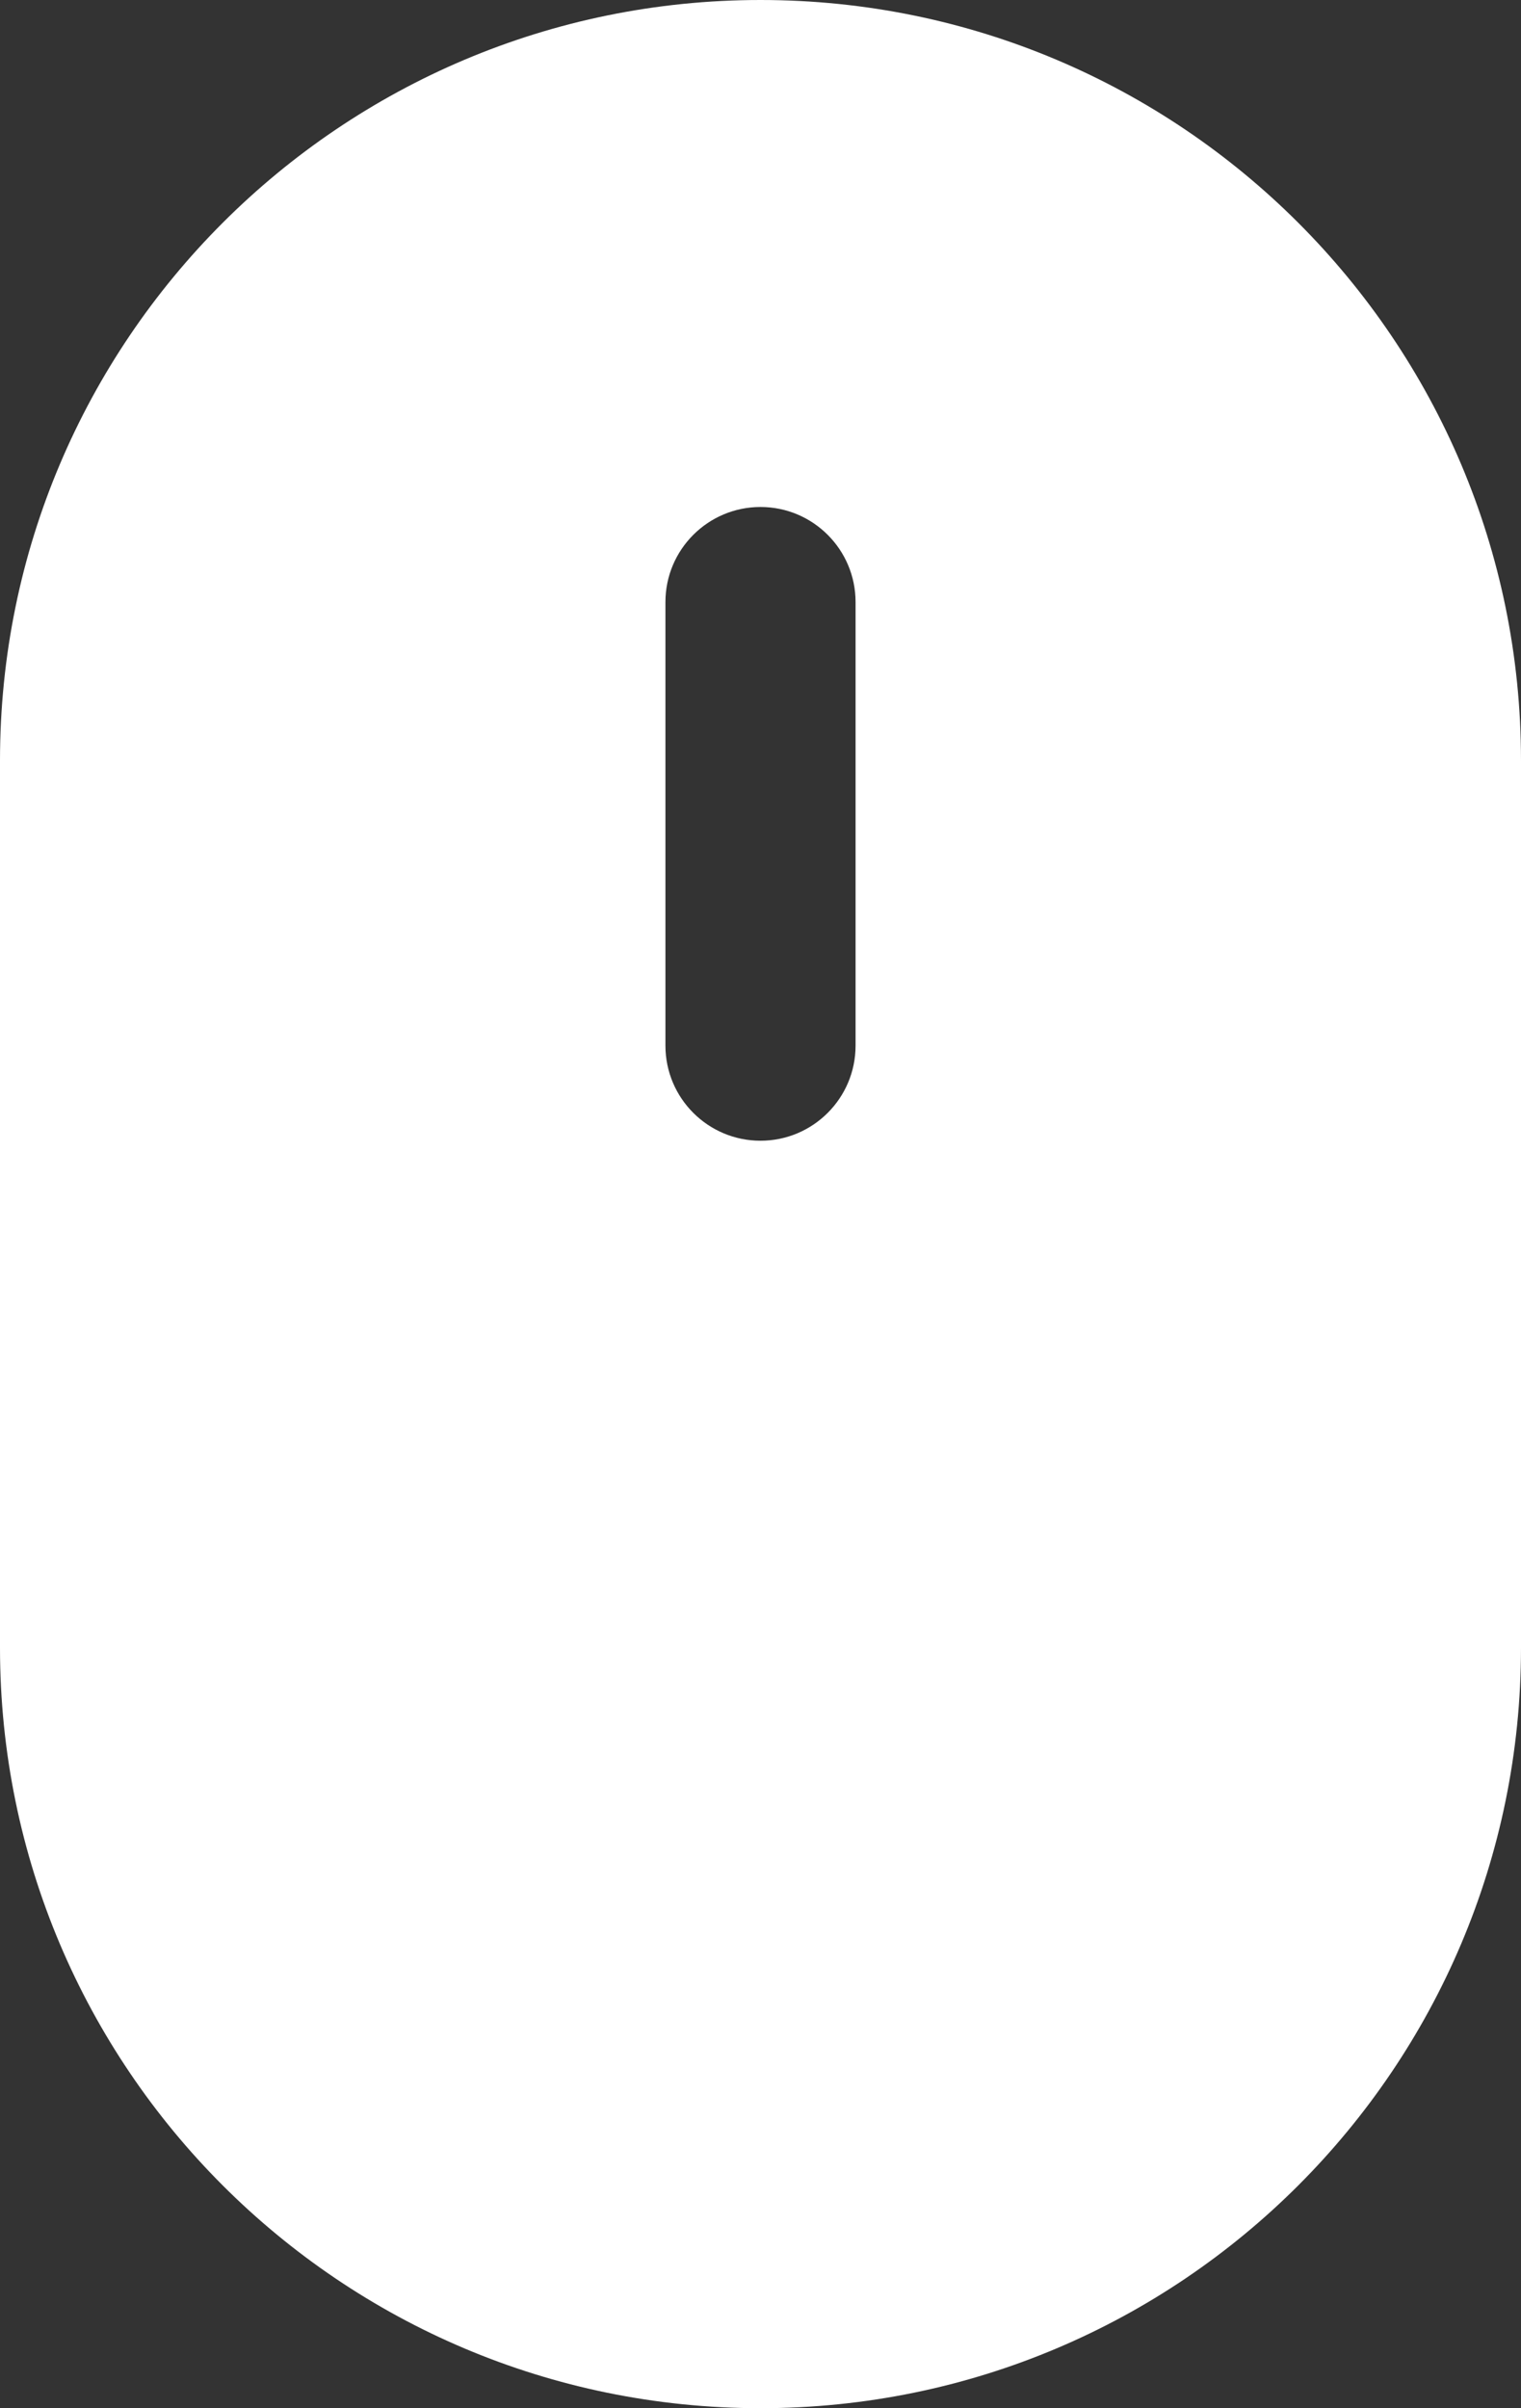 <svg width="24" height="38" viewBox="0 0 24 38" fill="none" xmlns="http://www.w3.org/2000/svg">
<rect x="0" y="0" width="24" height="38" fill="#333333" stroke="none"/>
<path fill-rule="evenodd" clip-rule="evenodd" d="M12 2.09815e-06C5.373 9.39372e-07 -9.39371e-07 5.373 -2.09815e-06 12L-4.54598e-06 26C-5.70476e-06 32.627 5.373 38 12 38C18.627 38 24 32.627 24 26L24 12C24 5.373 18.627 3.25692e-06 12 2.09815e-06ZM12 8C11.172 8 10.5 8.672 10.5 9.5L10.5 16.5C10.5 17.328 11.172 18 12 18C12.828 18 13.5 17.328 13.5 16.5L13.5 9.5C13.5 8.672 12.828 8 12 8Z" fill="white"/>
</svg>

